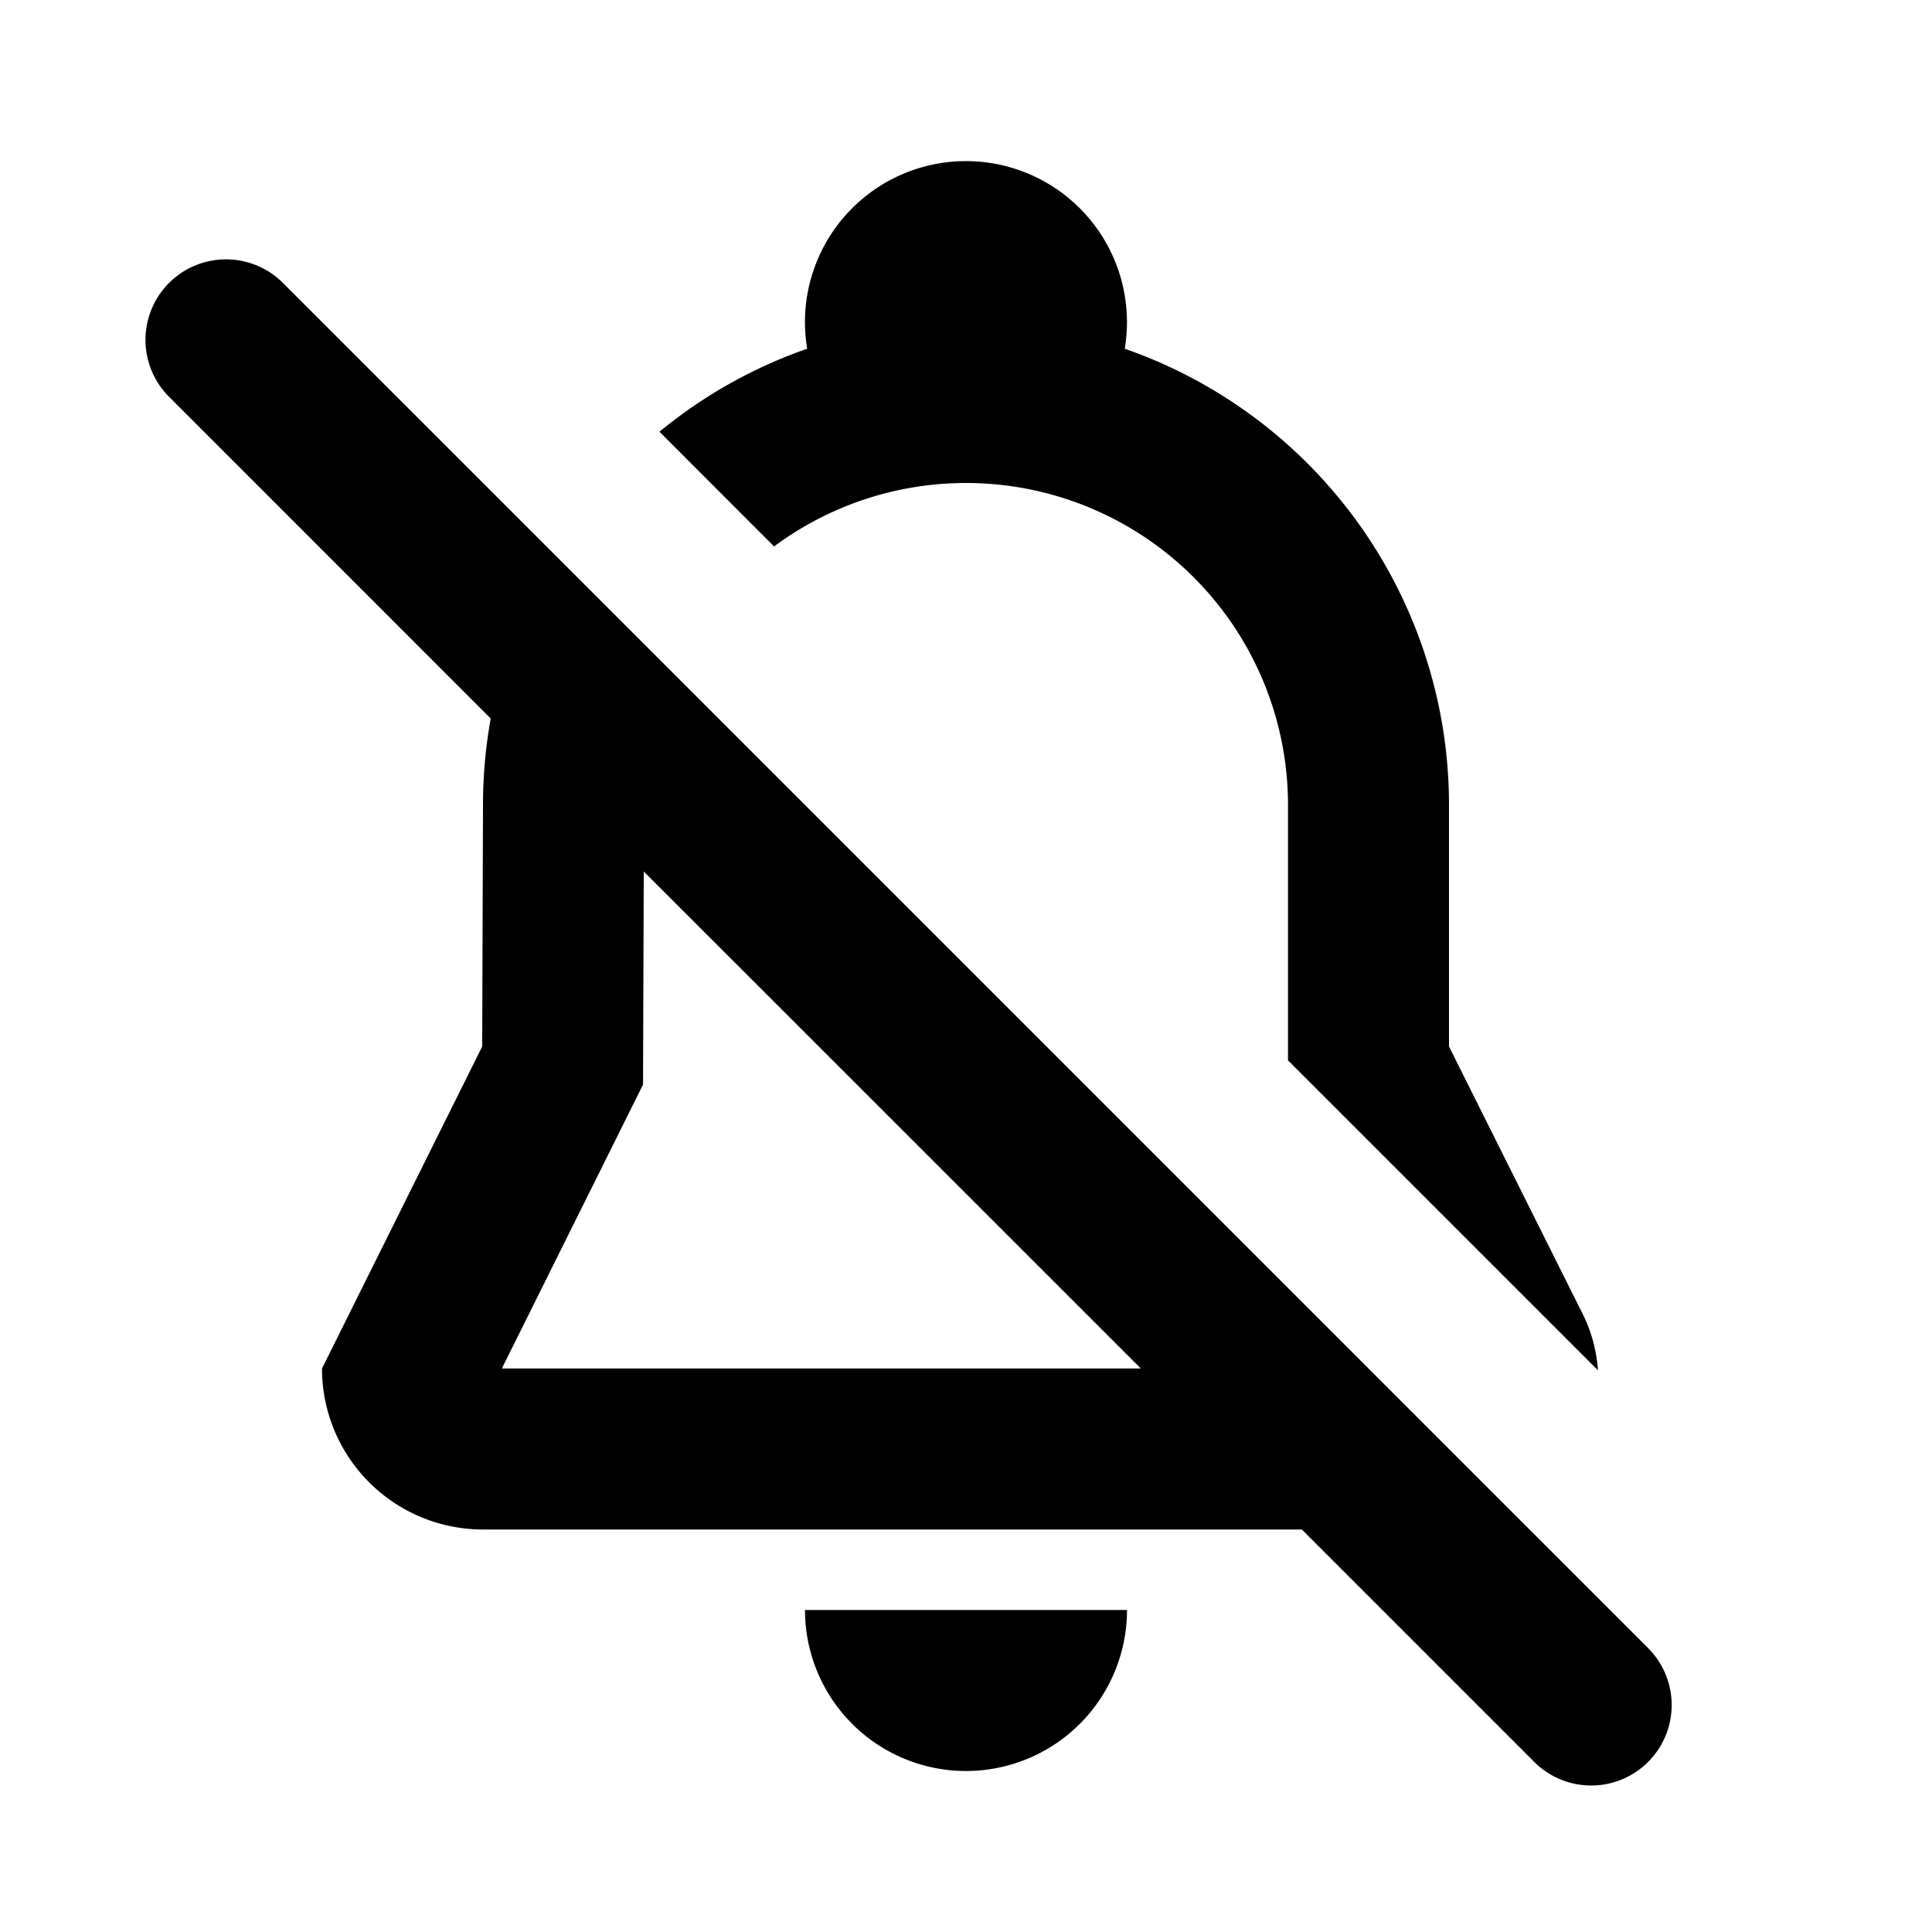 <svg width="24" height="24" fill="none" xmlns="http://www.w3.org/2000/svg"><path d="M16 13.171V10a4 4 0 0 0-6.384-3.212L8.192 5.363a5.99 5.99 0 0 1 1.835-1.031 2 2 0 1 1 3.945 0A6.003 6.003 0 0 1 18 10v3l1.658 3.317c.114.227.176.466.192.705L16 13.172Z" fill="#000"/><path fill-rule="evenodd" clip-rule="evenodd" d="M6.096 8.925A6.035 6.035 0 0 0 6 10l-.01 3L4 17a2 2 0 0 0 2 2h10.172l2.9 2.9a1 1 0 0 0 1.413-1.415l-1.672-1.672L8.354 8.354 6.876 6.876 3.515 3.515A1 1 0 0 0 2.1 4.929l3.995 3.996Zm1.901 1.9-.009 2.648L6.234 17h7.938l-6.175-6.174Z" fill="#000"/><path d="M10 20a2 2 0 1 0 4 0h-4Z" fill="#000"/></svg>